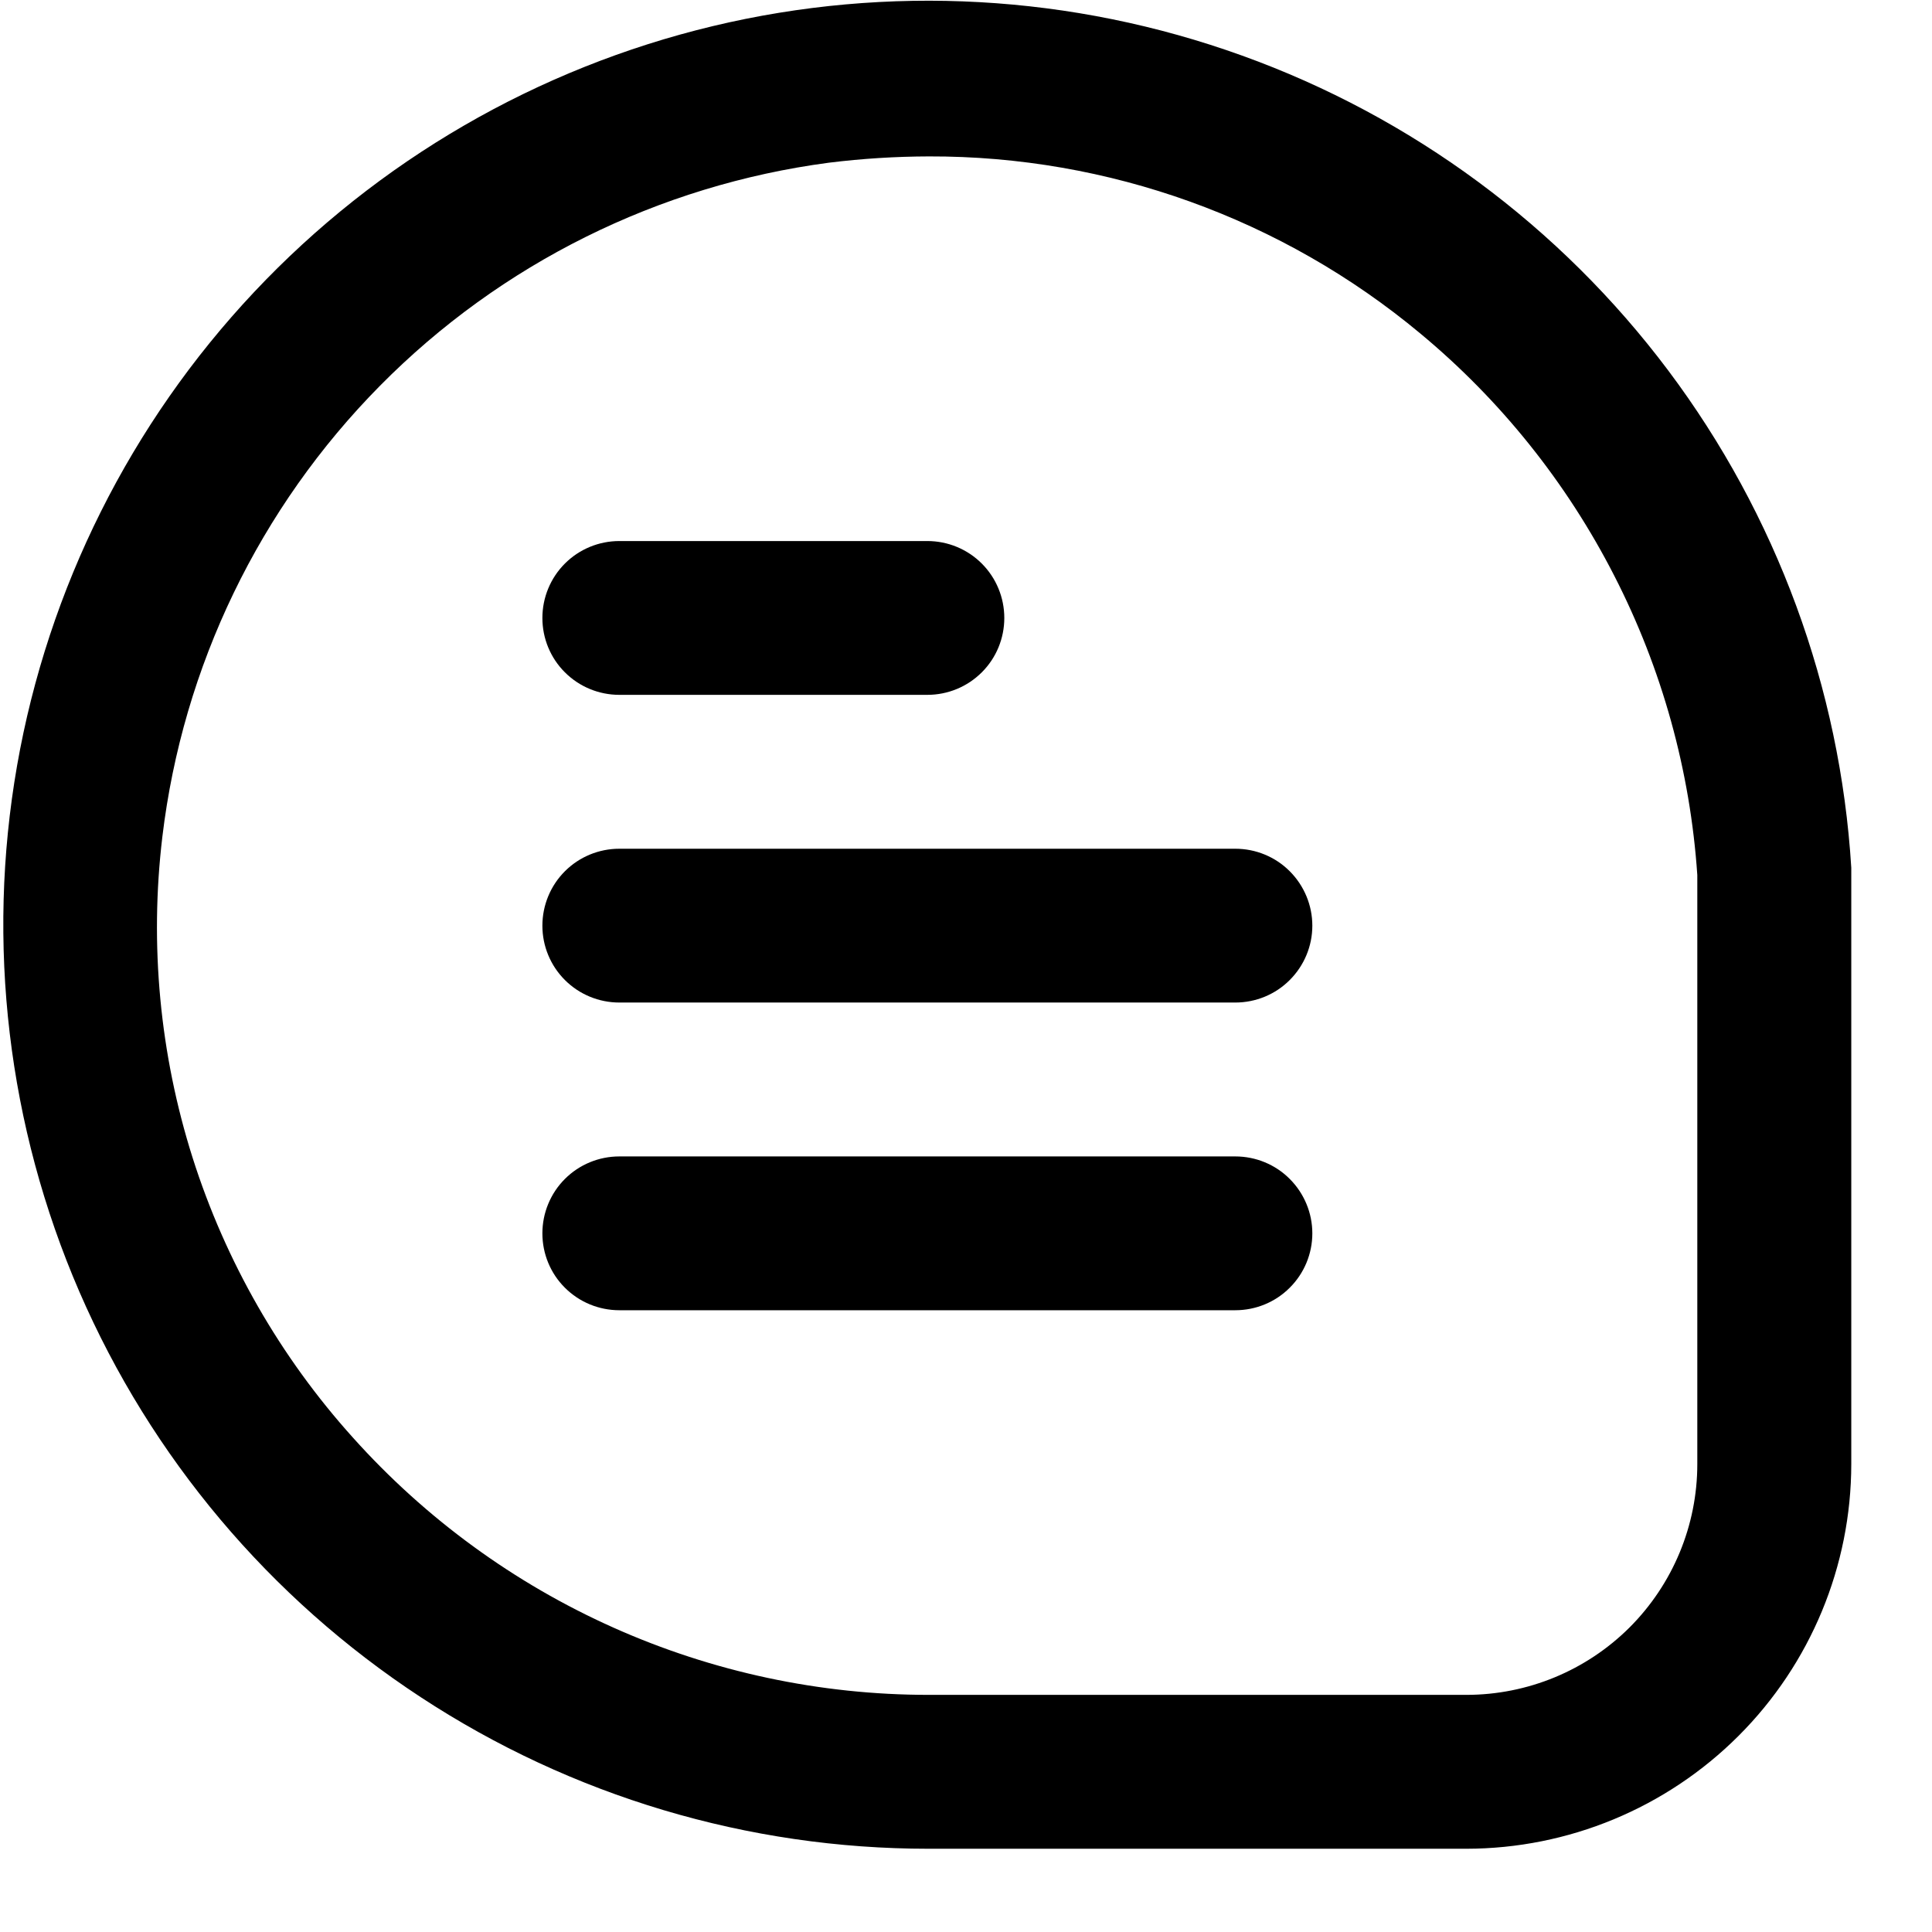 <svg width="23" height="23" viewBox="0 0 23 23" fill="none" xmlns="http://www.w3.org/2000/svg">
<path d="M22.039 10.33C21.907 8.187 21.149 6.13 19.861 4.412C18.572 2.694 16.808 1.39 14.787 0.662C12.765 -0.067 10.575 -0.189 8.485 0.311C6.395 0.812 4.497 1.912 3.026 3.476C1.554 5.041 0.573 7.002 0.203 9.116C-0.166 11.231 0.092 13.408 0.945 15.378C1.799 17.349 3.211 19.026 5.008 20.204C6.804 21.383 8.906 22.01 11.055 22.009H17.456C18.671 22.008 19.836 21.525 20.696 20.666C21.555 19.808 22.038 18.644 22.039 17.43V10.33ZM20.206 17.43C20.206 18.159 19.916 18.857 19.401 19.373C18.885 19.888 18.186 20.177 17.456 20.177H11.055C9.762 20.177 8.483 19.904 7.302 19.376C6.122 18.849 5.066 18.078 4.203 17.116C3.336 16.154 2.685 15.017 2.293 13.783C1.902 12.549 1.779 11.246 1.933 9.96C2.176 7.933 3.088 6.044 4.525 4.591C5.961 3.138 7.841 2.205 9.867 1.937C10.263 1.888 10.661 1.863 11.059 1.862C13.195 1.856 15.265 2.602 16.906 3.968C17.865 4.764 18.651 5.746 19.218 6.855C19.786 7.963 20.122 9.175 20.206 10.417V17.43Z" fill="black"/>
<path d="M7.373 8.272H11.04C11.283 8.272 11.516 8.176 11.688 8.004C11.86 7.833 11.956 7.6 11.956 7.357C11.956 7.114 11.86 6.881 11.688 6.709C11.516 6.537 11.283 6.441 11.04 6.441H7.373C7.13 6.441 6.897 6.537 6.725 6.709C6.553 6.881 6.457 7.114 6.457 7.357C6.457 7.6 6.553 7.833 6.725 8.004C6.897 8.176 7.13 8.272 7.373 8.272Z" fill="black"/>
<path d="M14.706 10.104H7.373C7.13 10.104 6.897 10.2 6.725 10.372C6.553 10.544 6.457 10.777 6.457 11.02C6.457 11.263 6.553 11.495 6.725 11.667C6.897 11.839 7.13 11.935 7.373 11.935H14.706C14.949 11.935 15.183 11.839 15.354 11.667C15.526 11.495 15.623 11.263 15.623 11.02C15.623 10.777 15.526 10.544 15.354 10.372C15.183 10.2 14.949 10.104 14.706 10.104Z" fill="black"/>
<path d="M14.706 13.767H7.373C7.13 13.767 6.897 13.863 6.725 14.035C6.553 14.207 6.457 14.44 6.457 14.683C6.457 14.926 6.553 15.159 6.725 15.33C6.897 15.502 7.13 15.598 7.373 15.598H14.706C14.949 15.598 15.183 15.502 15.354 15.33C15.526 15.159 15.623 14.926 15.623 14.683C15.623 14.44 15.526 14.207 15.354 14.035C15.183 13.863 14.949 13.767 14.706 13.767Z" fill="black"/>
</svg>

